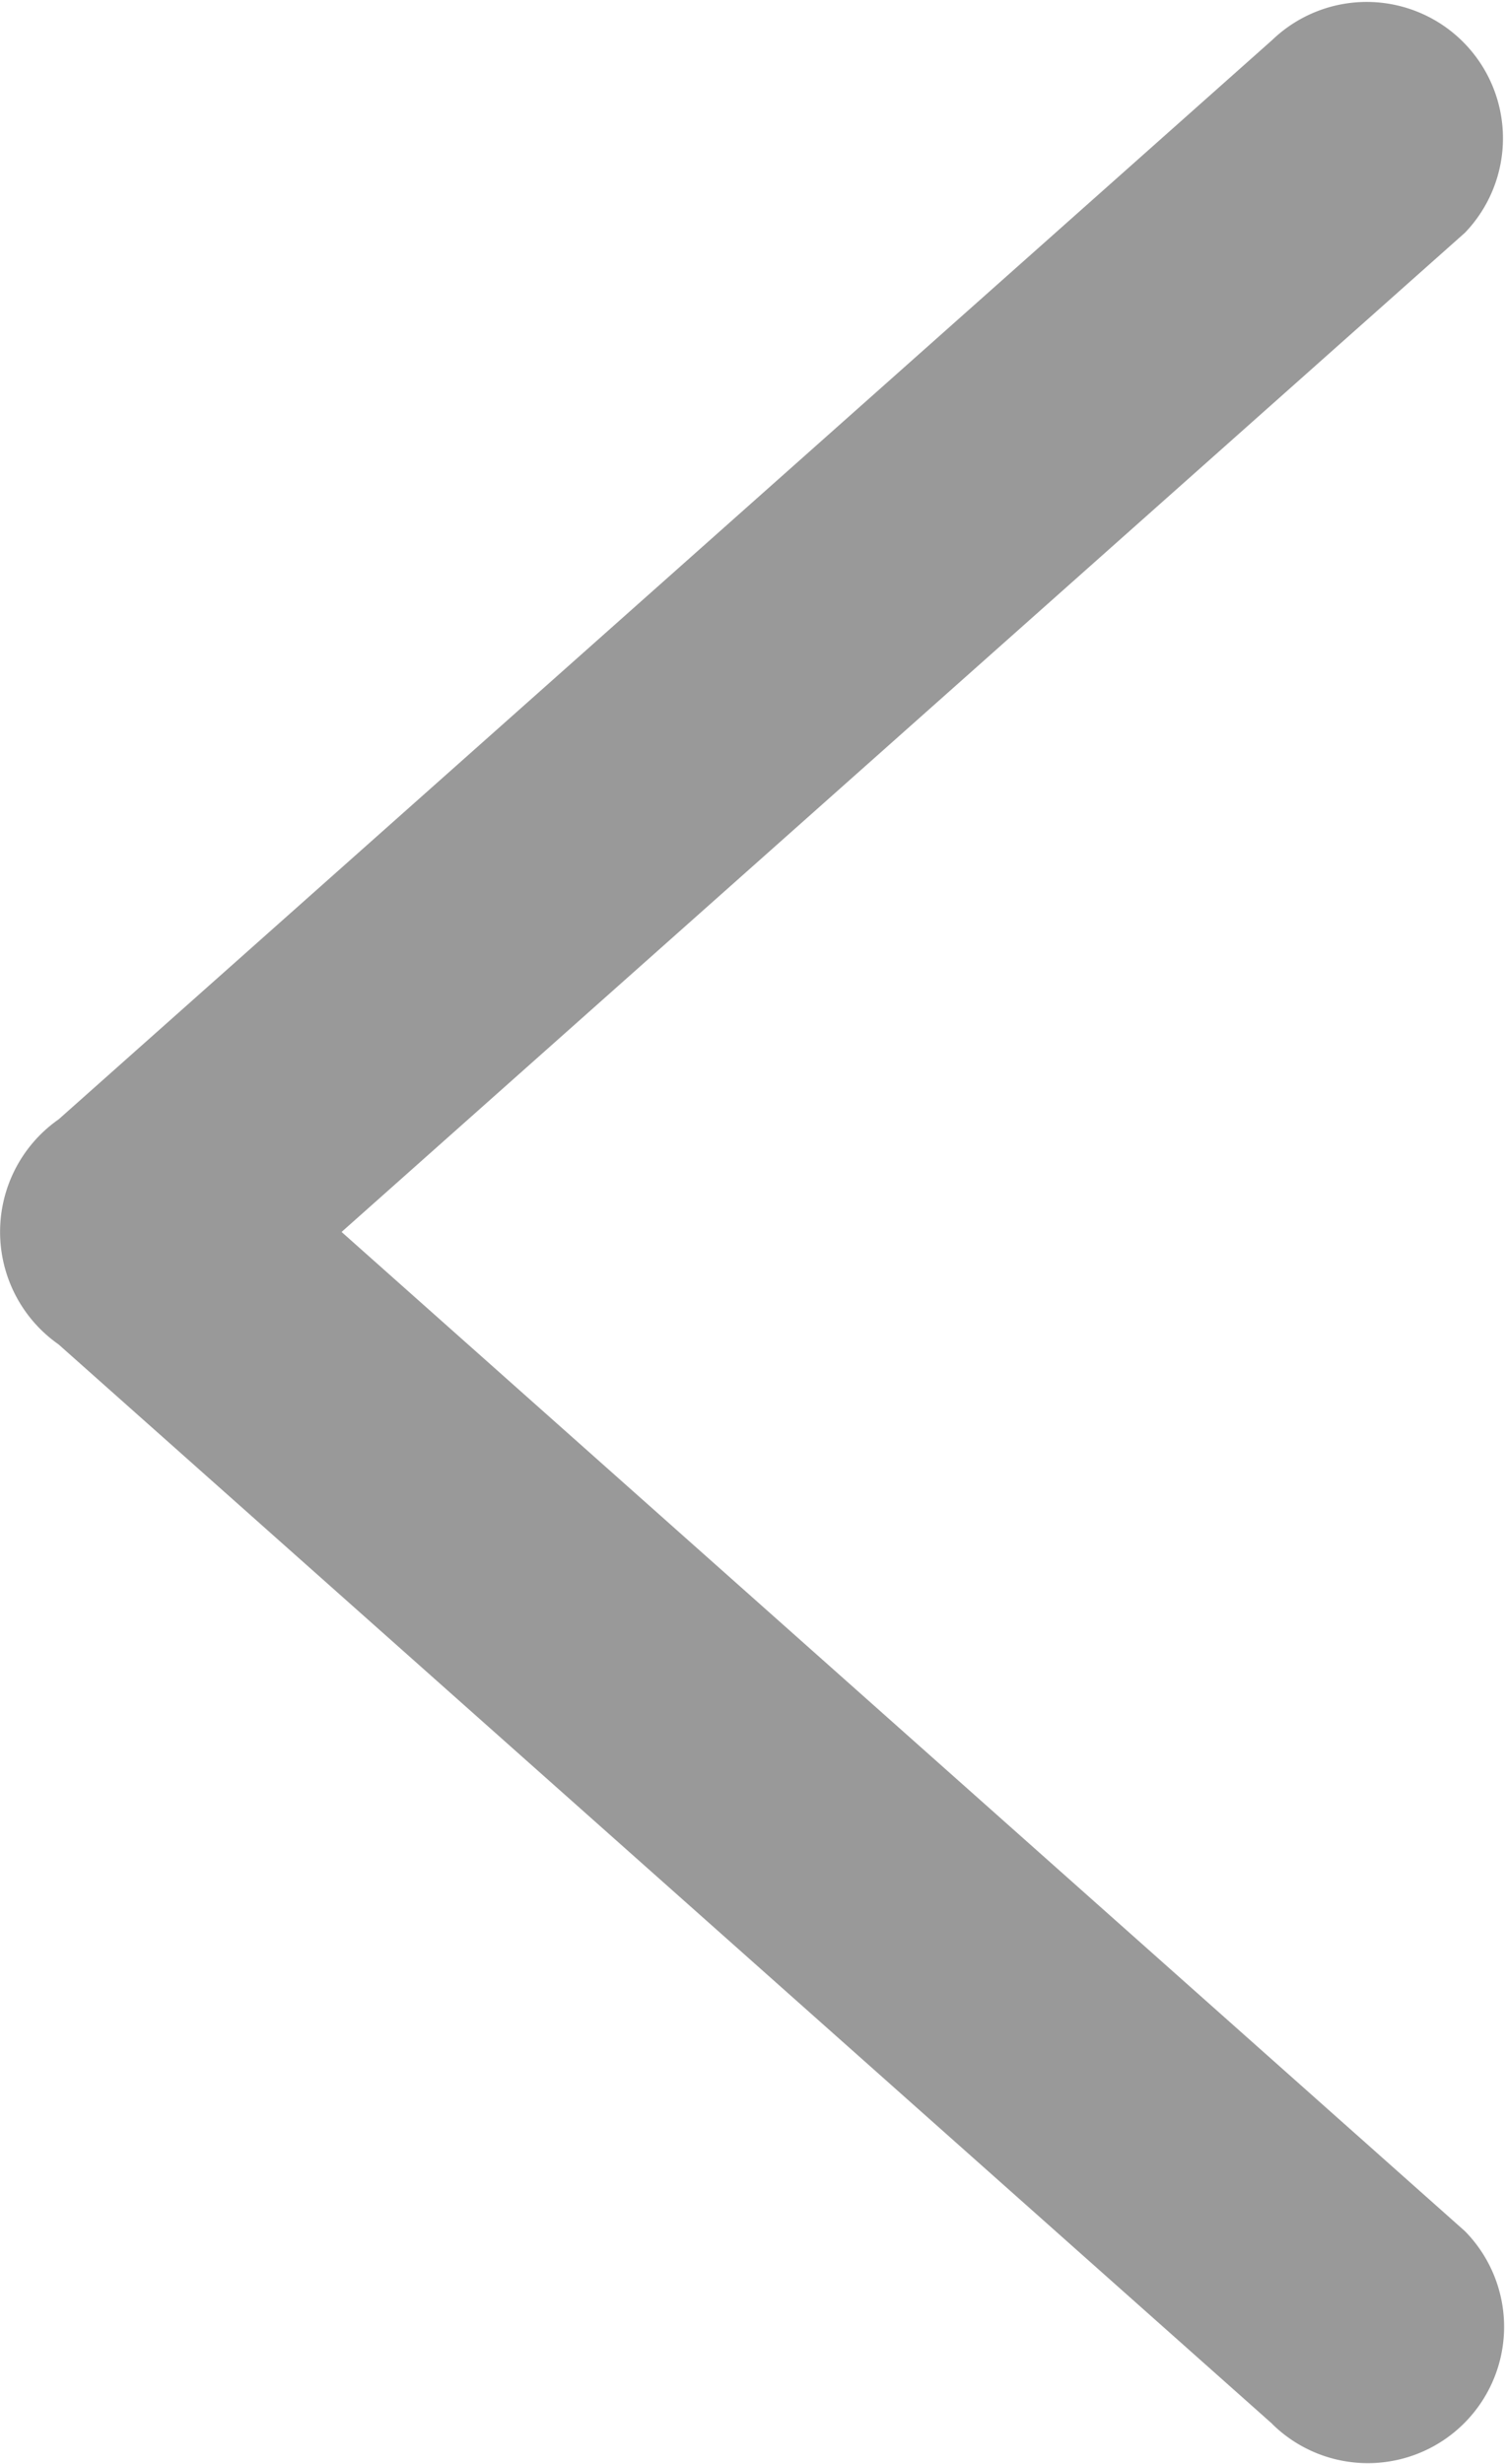 <svg xmlns="http://www.w3.org/2000/svg" width="21.999" height="35.998" viewBox="0 0 21.999 35.998">
  <path id="Qw4oc0Ru-comm_icon_fh" d="M2209.279,137.564l-17.743-15.773a2.024,2.024,0,0,1-.271-.228,2.009,2.009,0,0,1,0-2.83,2.02,2.02,0,0,1,.274-.23l17.74-15.77a1.992,1.992,0,0,1,2.817,2.816l-16.422,14.6,16.422,14.6a1.992,1.992,0,0,1-2.817,2.817Z" transform="translate(-2190.681 -102.15)" fill="#999"/>
</svg>
